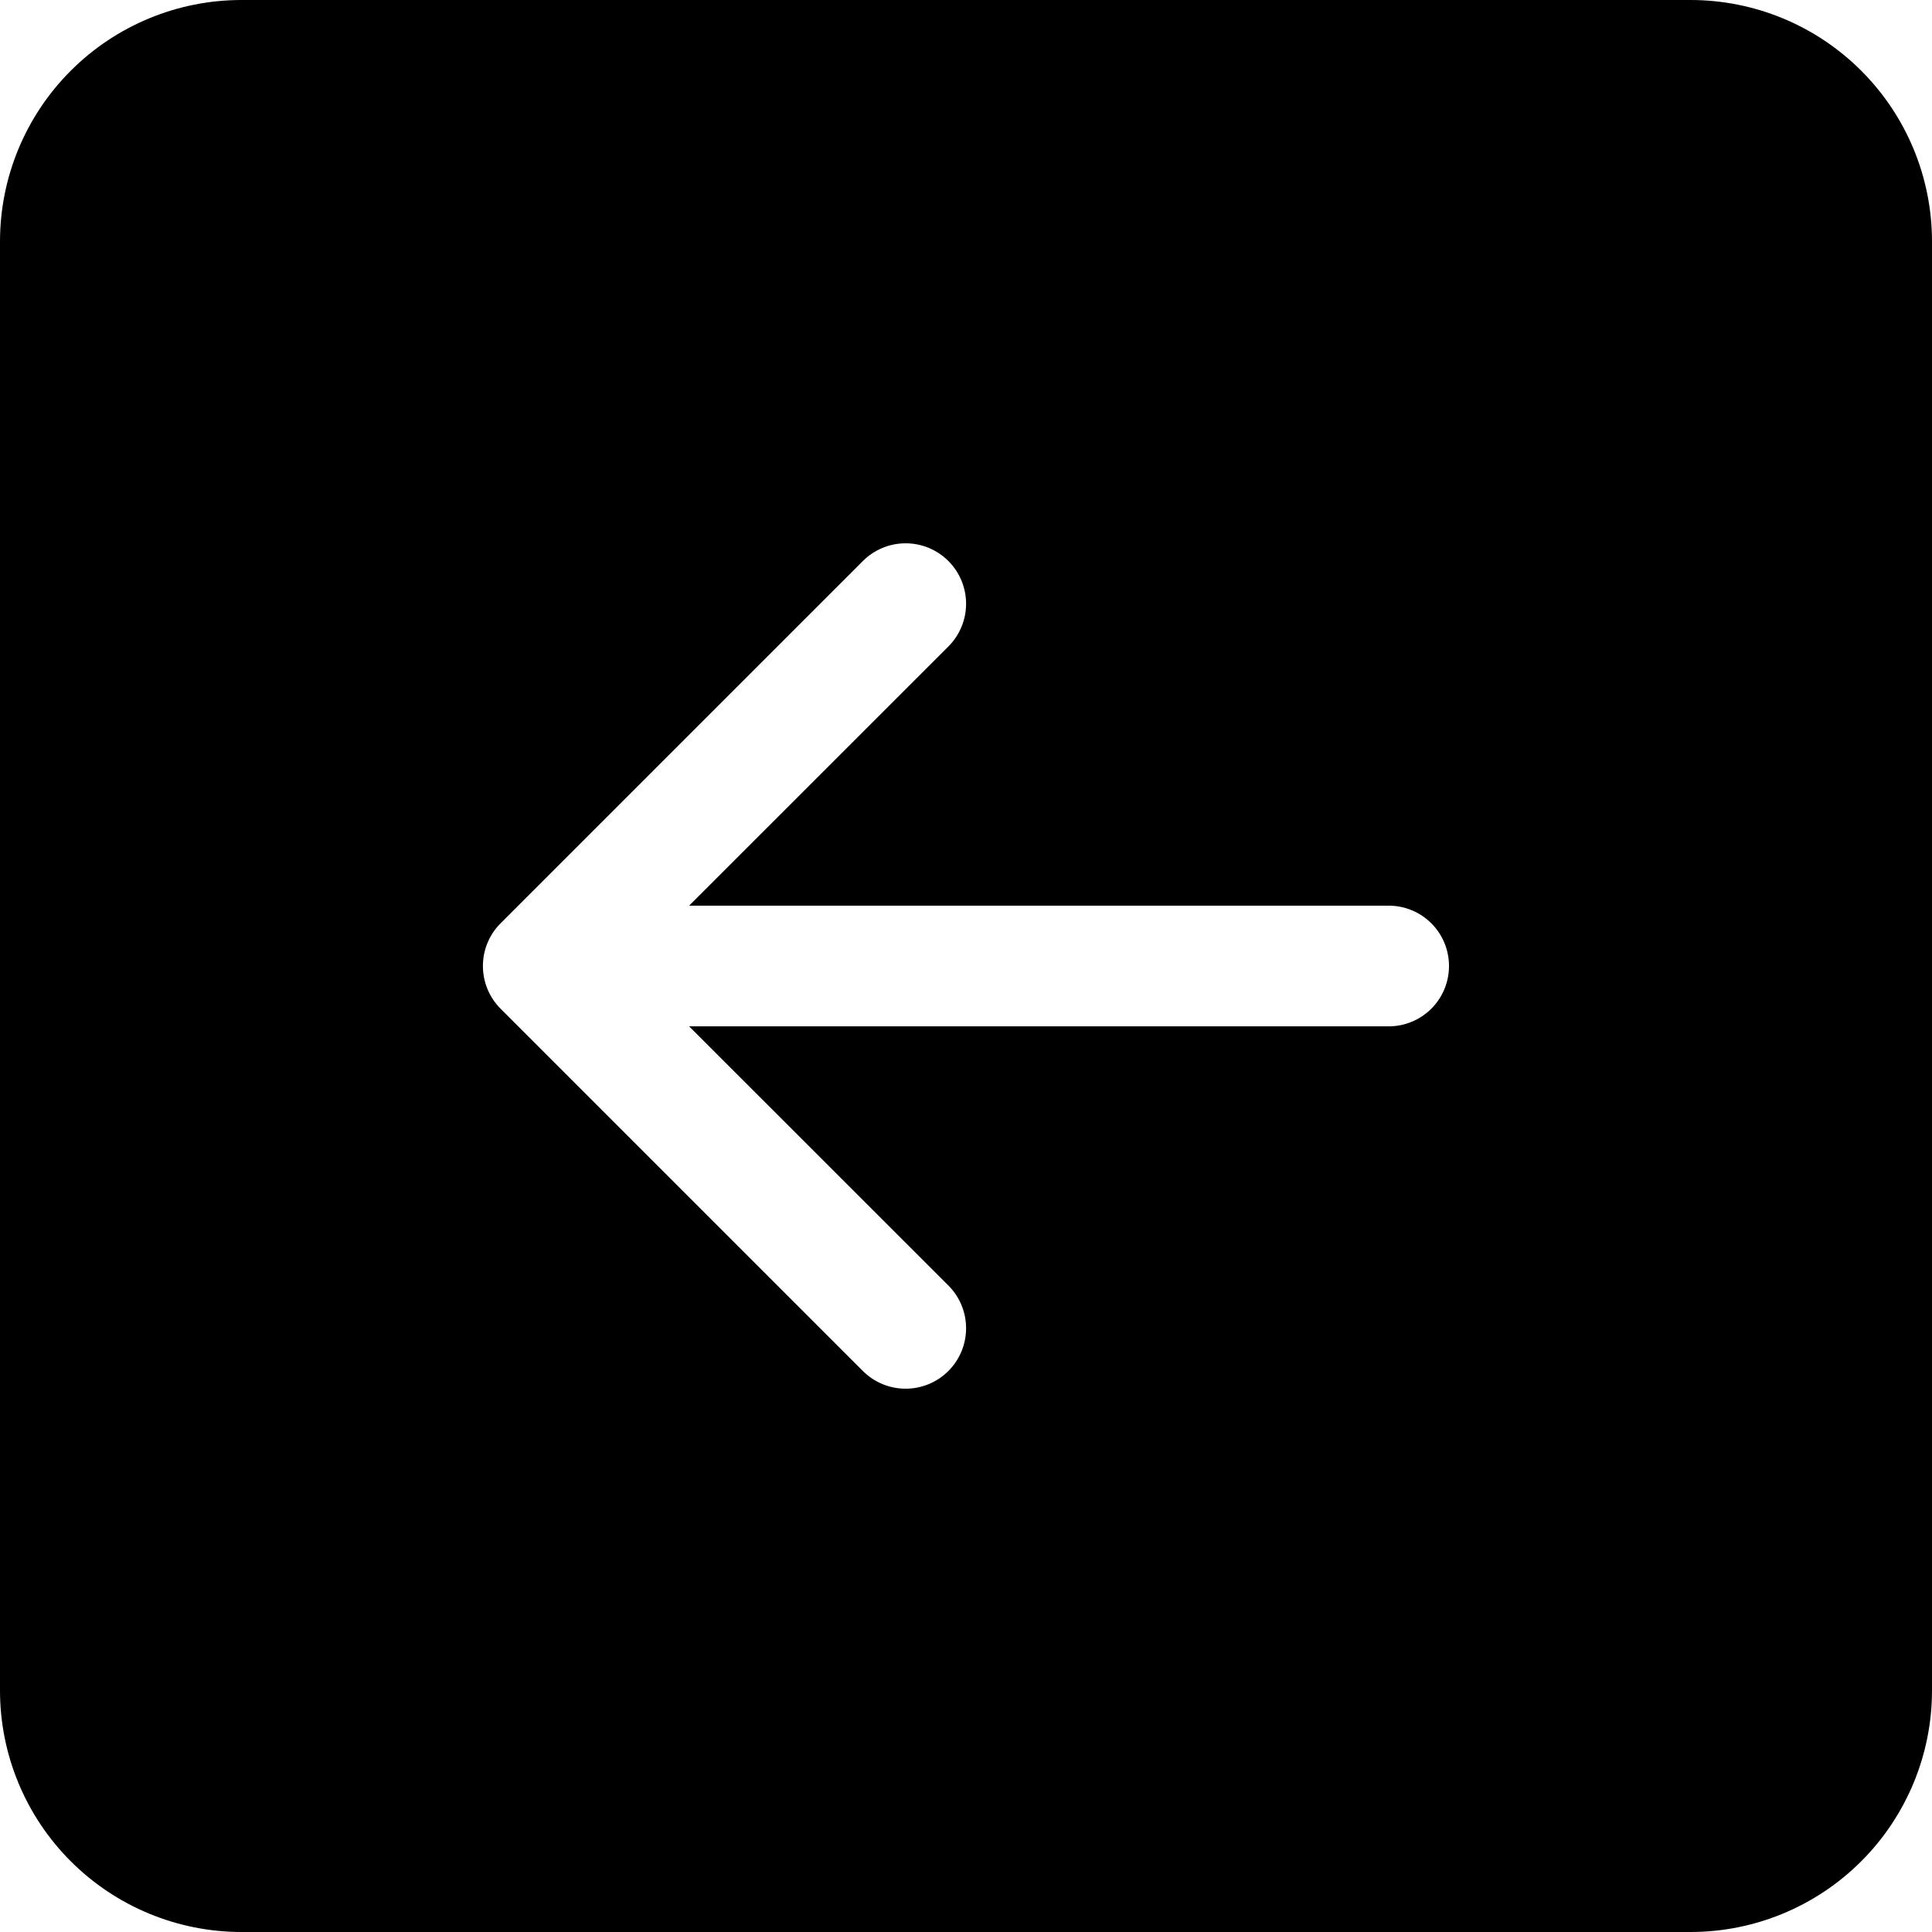 <svg width="42" height="42" viewBox="0 0 42 42" fill="none" xmlns="http://www.w3.org/2000/svg">
<path d="M42 36.75C42 38.142 41.447 39.478 40.462 40.462C39.478 41.447 38.142 42 36.75 42H5.25C3.858 42 2.522 41.447 1.538 40.462C0.553 39.478 0 38.142 0 36.75V5.25C0 3.858 0.553 2.522 1.538 1.538C2.522 0.553 3.858 0 5.25 0L36.75 0C38.142 0 39.478 0.553 40.462 1.538C41.447 2.522 42 3.858 42 5.25V36.75ZM30.188 19.688H14.981L20.617 14.054C20.863 13.808 21.002 13.473 21.002 13.125C21.002 12.777 20.863 12.442 20.617 12.196C20.37 11.949 20.036 11.811 19.688 11.811C19.339 11.811 19.005 11.949 18.758 12.196L10.883 20.071C10.761 20.193 10.664 20.337 10.598 20.497C10.532 20.656 10.498 20.827 10.498 21C10.498 21.173 10.532 21.344 10.598 21.503C10.664 21.663 10.761 21.807 10.883 21.929L18.758 29.804C19.005 30.051 19.339 30.189 19.688 30.189C20.036 30.189 20.37 30.051 20.617 29.804C20.863 29.558 21.002 29.224 21.002 28.875C21.002 28.526 20.863 28.192 20.617 27.946L14.981 22.312H30.188C30.536 22.312 30.869 22.174 31.116 21.928C31.362 21.682 31.5 21.348 31.5 21C31.5 20.652 31.362 20.318 31.116 20.072C30.869 19.826 30.536 19.688 30.188 19.688Z" fill="black"/>
</svg>
